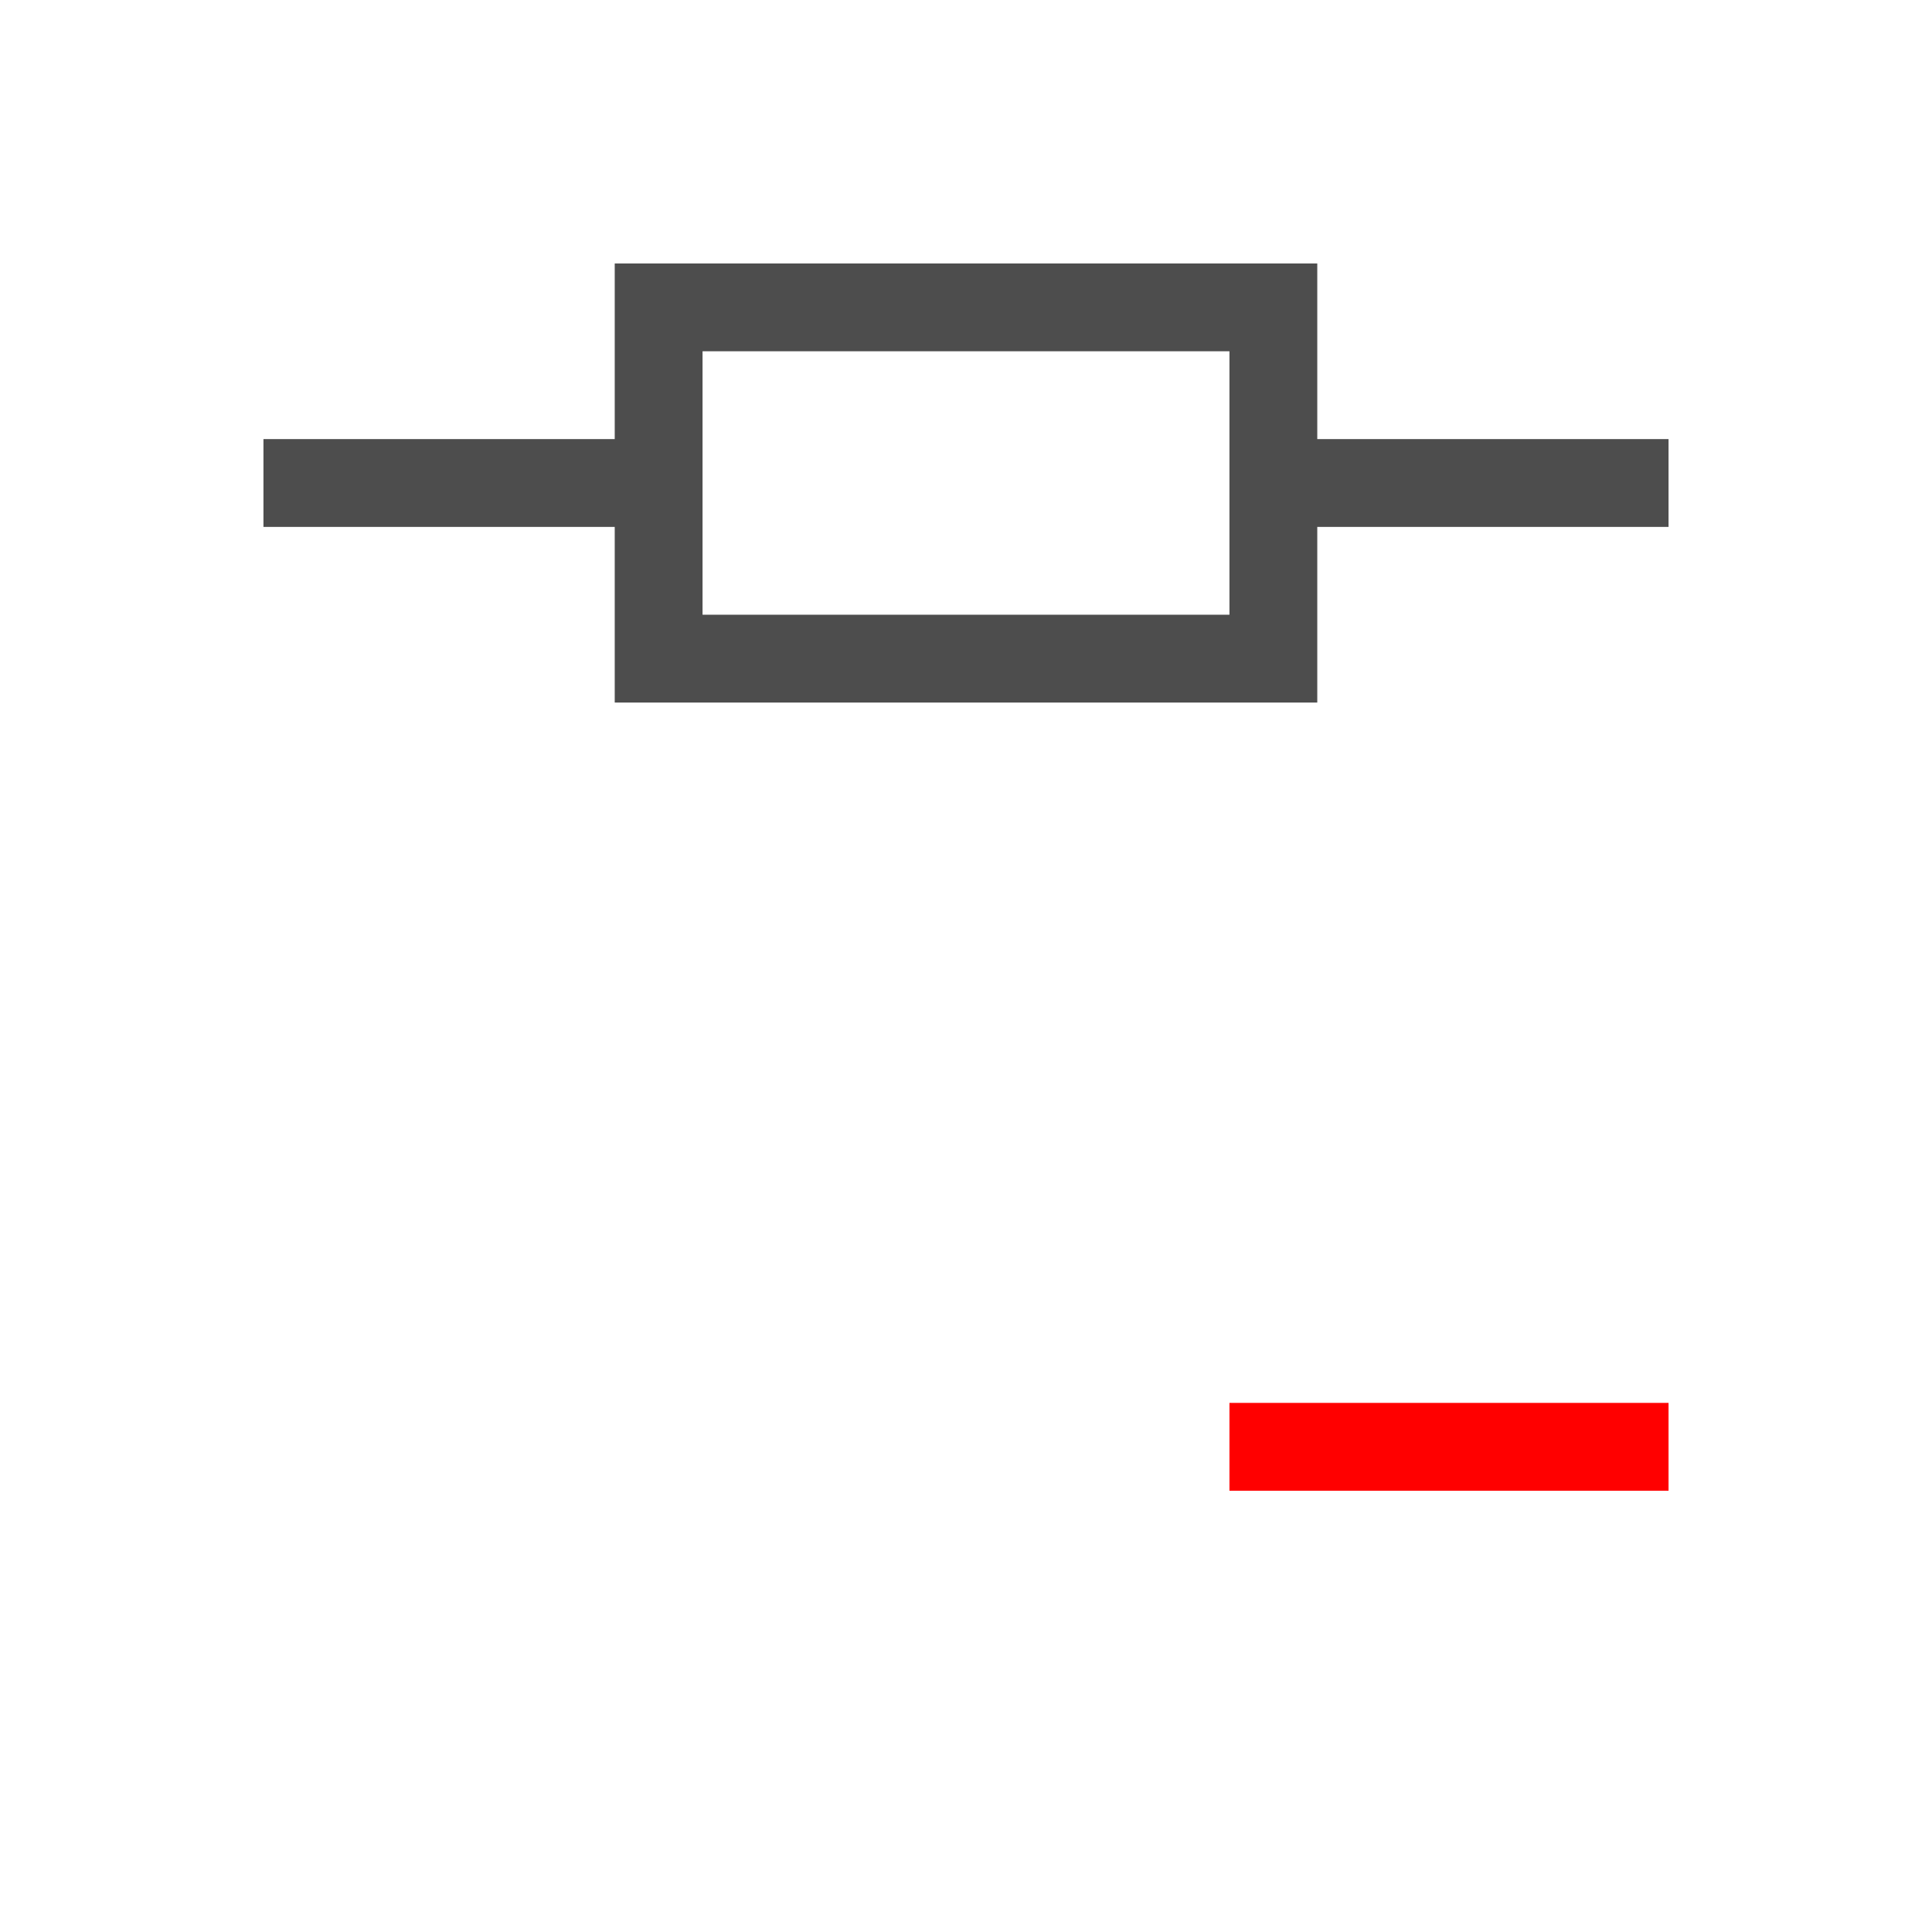 <svg height="22" width="22" xmlns="http://www.w3.org/2000/svg" xmlns:sodipodi="http://sodipodi.sourceforge.net/DTD/sodipodi-0.dtd" xmlns:inkscape="http://www.inkscape.org/namespaces/inkscape">
 <path d="m 7,3 0,2 -4,0 0,1 4,0 0,2 8,0 0,-2 4,0 0,-1 -4,0 0,-2 z m 1,1 6,0 0,3 -6,0 z" fill="#4d4d4d" sodipodi:nodetypes="cccccccccccccccccc" inkscape:connector-curvature="0" transform="matrix(1 0 0 1 0 0)"/>
 <path d="m 19,17 0,-1 c -1.667,0 -3.333,0 -5,0 l 0,1 c 1.667,0 3.333,0 5,0 z" fill="#ff0000" sodipodi:nodetypes="ccccc" inkscape:connector-curvature="0" transform="matrix(1 0 0 1 0 -0.025)"/>
</svg>
